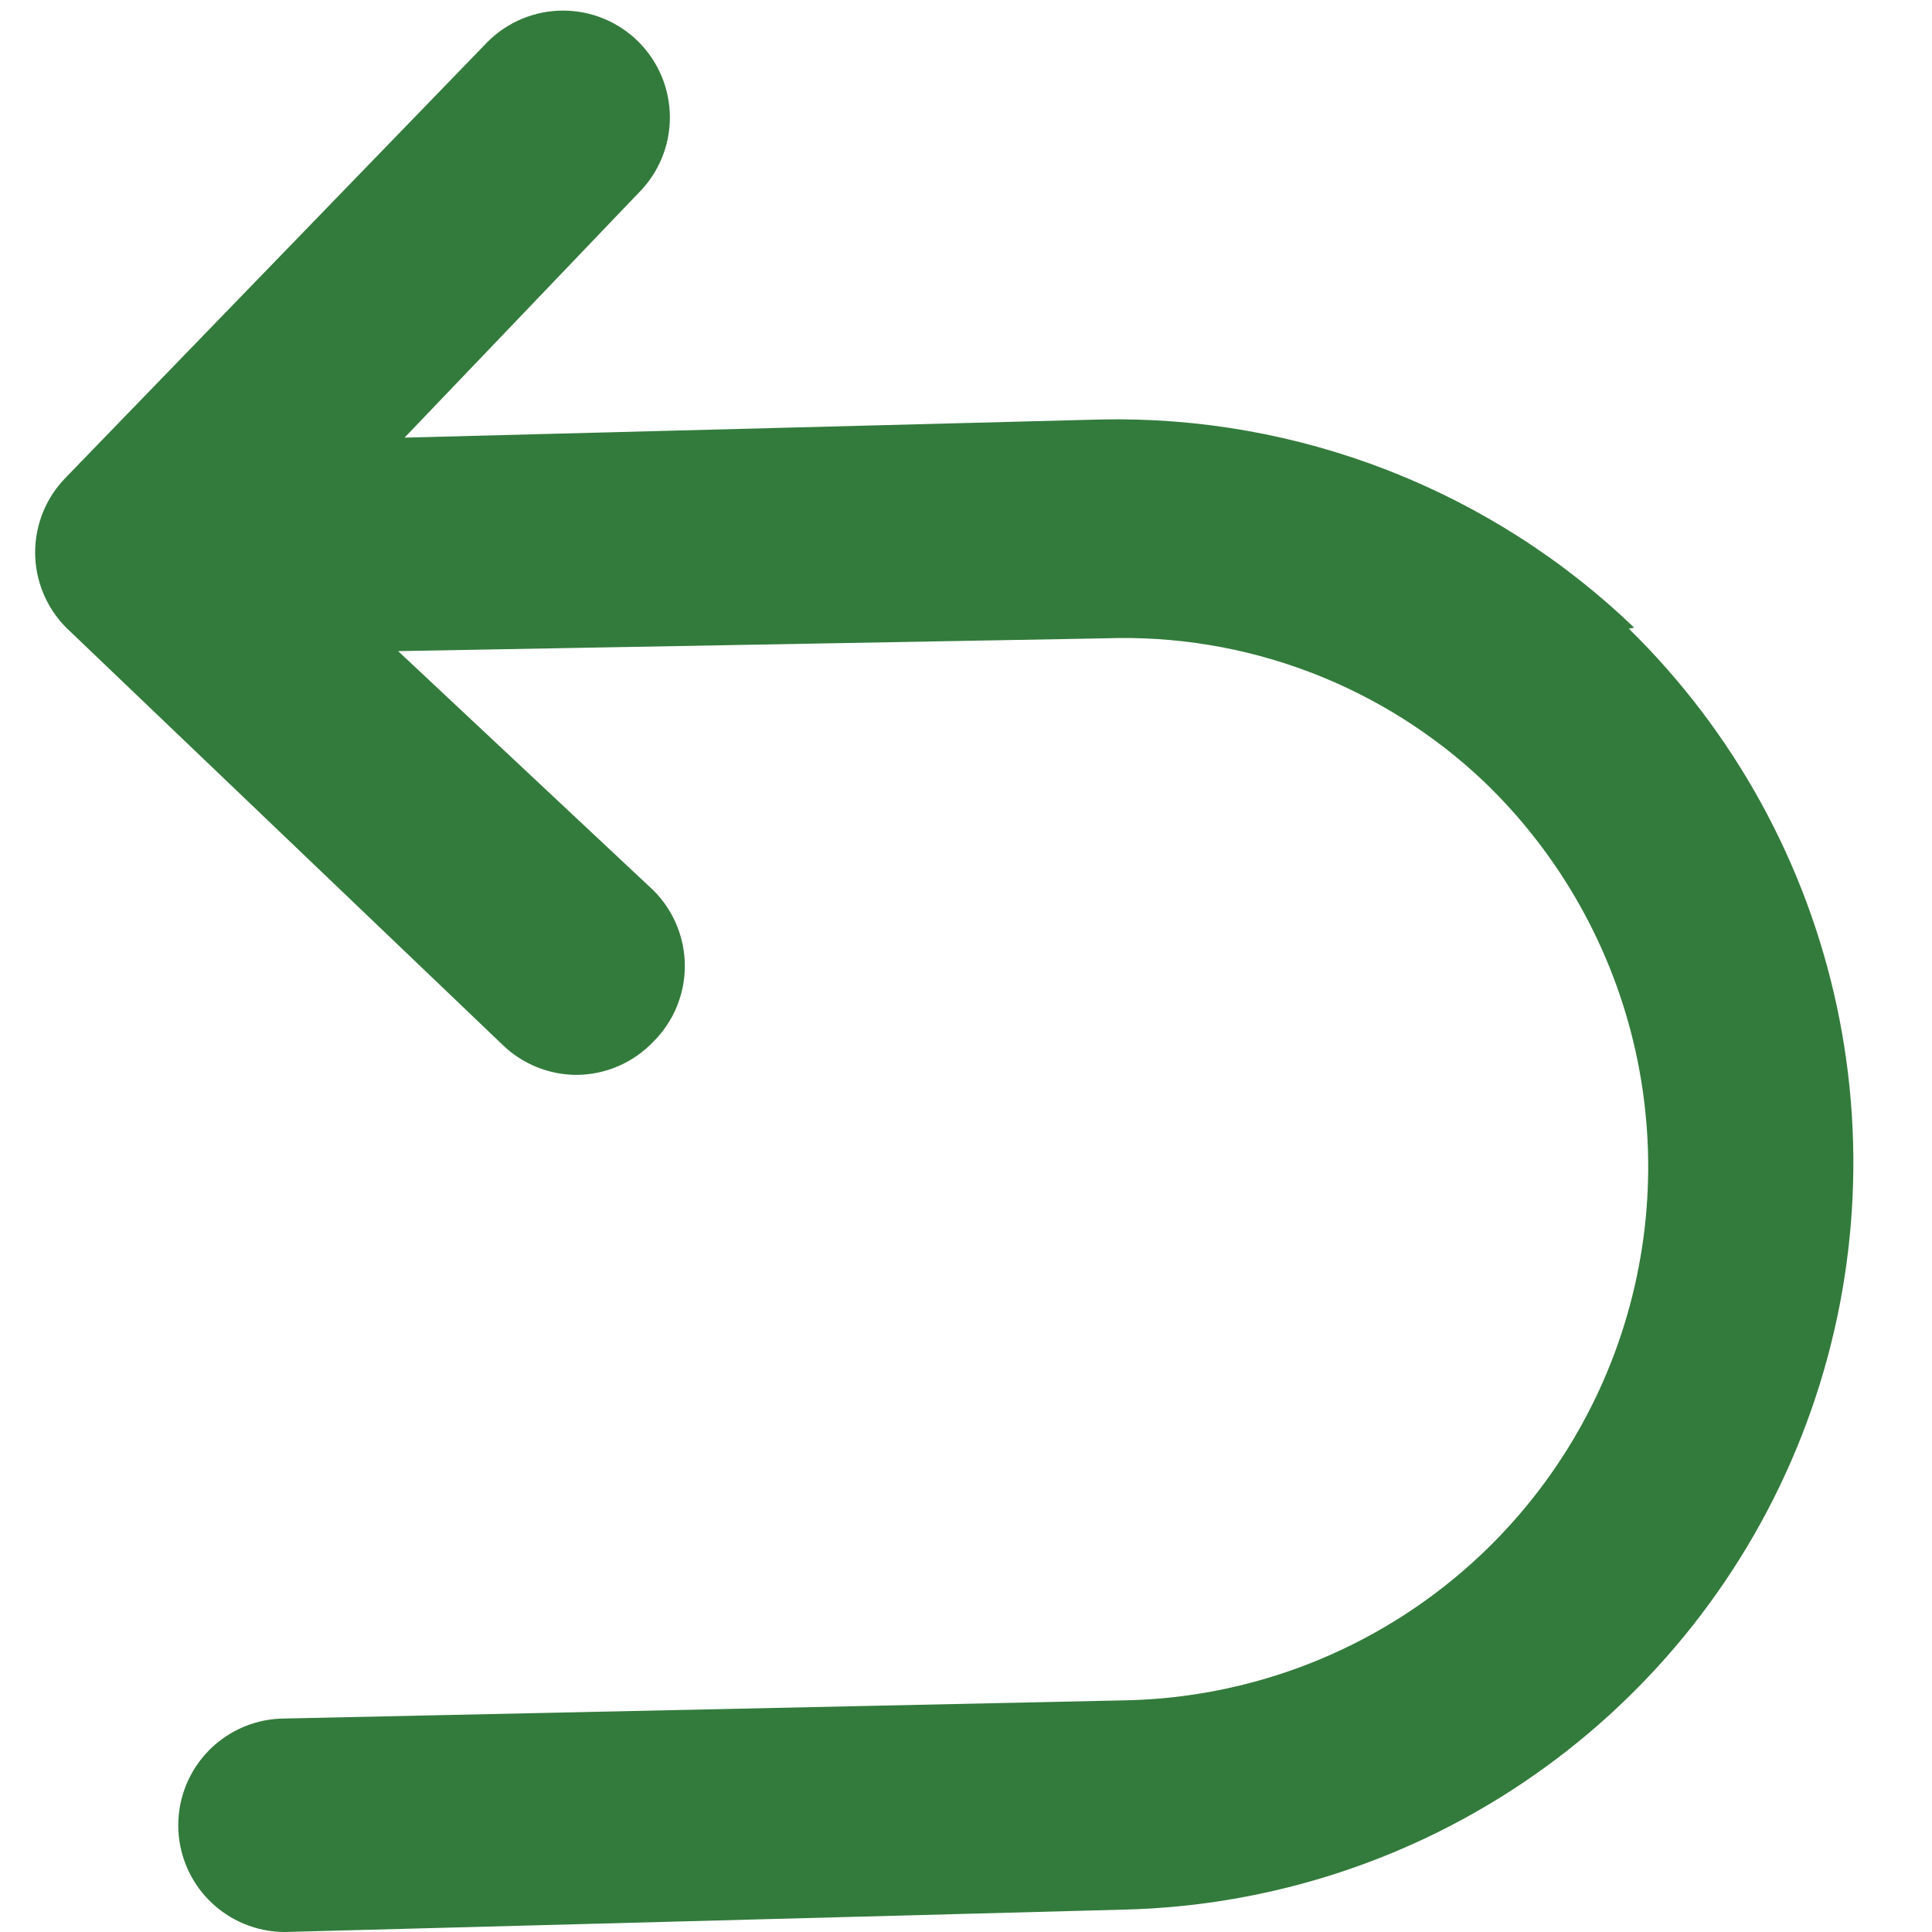 <svg xmlns="http://www.w3.org/2000/svg" xmlns:xlink="http://www.w3.org/1999/xlink" width="500" zoomAndPan="magnify" viewBox="0 0 375 375" height="500" preserveAspectRatio="xMidYMid meet" version="1.0"><path fill="#337b3c" d="M 317.195 121.824 C 313.766 118.527 310.18 115.406 306.441 112.465 C 302.703 109.52 298.828 106.766 294.816 104.207 C 290.809 101.645 286.68 99.285 282.438 97.129 C 278.195 94.973 273.859 93.031 269.426 91.301 C 264.992 89.57 260.484 88.066 255.902 86.781 C 251.32 85.496 246.688 84.438 242.004 83.609 C 237.316 82.777 232.602 82.18 227.859 81.816 C 223.113 81.453 218.363 81.32 213.605 81.422 L 78.523 84.945 L 123.895 37.5 C 124.379 37.02 124.84 36.516 125.273 35.992 C 125.707 35.465 126.117 34.918 126.496 34.352 C 126.879 33.789 127.23 33.203 127.551 32.602 C 127.875 32.004 128.168 31.387 128.43 30.758 C 128.691 30.129 128.922 29.488 129.121 28.836 C 129.32 28.184 129.488 27.523 129.621 26.852 C 129.754 26.184 129.855 25.512 129.922 24.832 C 129.988 24.152 130.023 23.473 130.023 22.789 C 130.023 22.109 129.988 21.426 129.922 20.75 C 129.855 20.07 129.754 19.395 129.621 18.727 C 129.488 18.059 129.32 17.398 129.121 16.746 C 128.922 16.094 128.691 15.453 128.43 14.824 C 128.168 14.191 127.875 13.578 127.551 12.977 C 127.23 12.375 126.879 11.793 126.496 11.227 C 126.117 10.66 125.707 10.113 125.273 9.59 C 124.84 9.062 124.379 8.559 123.895 8.082 C 123.414 7.605 122.914 7.152 122.391 6.723 C 121.867 6.297 121.324 5.895 120.762 5.52 C 120.199 5.148 119.617 4.801 119.02 4.484 C 118.426 4.168 117.812 3.879 117.188 3.621 C 116.562 3.363 115.93 3.137 115.281 2.941 C 114.633 2.746 113.98 2.582 113.316 2.449 C 112.652 2.32 111.984 2.219 111.312 2.156 C 110.641 2.09 109.965 2.055 109.289 2.055 C 108.613 2.055 107.938 2.09 107.266 2.156 C 106.594 2.219 105.926 2.32 105.262 2.449 C 104.598 2.582 103.945 2.746 103.297 2.941 C 102.648 3.137 102.012 3.363 101.387 3.621 C 100.766 3.879 100.152 4.168 99.555 4.484 C 98.961 4.801 98.379 5.148 97.816 5.52 C 97.254 5.895 96.711 6.297 96.188 6.723 C 95.664 7.152 95.16 7.605 94.684 8.082 L 12.844 92.609 C 12.367 93.09 11.918 93.59 11.488 94.113 C 11.062 94.641 10.66 95.184 10.285 95.746 C 9.914 96.309 9.566 96.887 9.25 97.484 C 8.93 98.082 8.645 98.691 8.387 99.316 C 8.129 99.941 7.902 100.578 7.707 101.227 C 7.512 101.871 7.348 102.527 7.215 103.191 C 7.086 103.852 6.984 104.52 6.918 105.195 C 6.855 105.867 6.82 106.539 6.82 107.219 C 6.82 107.895 6.855 108.566 6.918 109.238 C 6.984 109.914 7.086 110.582 7.215 111.242 C 7.348 111.906 7.512 112.562 7.707 113.207 C 7.902 113.855 8.129 114.492 8.387 115.117 C 8.645 115.742 8.93 116.352 9.25 116.949 C 9.566 117.547 9.914 118.125 10.285 118.688 C 10.66 119.25 11.062 119.797 11.488 120.32 C 11.918 120.844 12.367 121.344 12.844 121.824 L 97.582 202.832 C 99.504 204.684 101.699 206.109 104.172 207.113 C 106.641 208.113 109.211 208.621 111.879 208.633 C 113.273 208.629 114.656 208.484 116.02 208.199 C 117.387 207.914 118.711 207.496 119.992 206.945 C 121.273 206.391 122.488 205.719 123.633 204.922 C 124.777 204.125 125.832 203.219 126.797 202.211 C 127.281 201.73 127.738 201.227 128.176 200.699 C 128.609 200.176 129.016 199.629 129.398 199.062 C 129.777 198.496 130.129 197.914 130.453 197.312 C 130.777 196.711 131.066 196.098 131.332 195.469 C 131.594 194.84 131.824 194.195 132.023 193.543 C 132.223 192.891 132.387 192.23 132.523 191.562 C 132.656 190.895 132.758 190.219 132.824 189.543 C 132.891 188.863 132.926 188.184 132.926 187.5 C 132.926 186.816 132.891 186.137 132.824 185.457 C 132.758 184.781 132.656 184.105 132.523 183.438 C 132.387 182.77 132.223 182.109 132.023 181.457 C 131.824 180.805 131.594 180.16 131.332 179.531 C 131.066 178.902 130.777 178.289 130.453 177.688 C 130.129 177.086 129.777 176.504 129.398 175.938 C 129.016 175.371 128.609 174.824 128.176 174.301 C 127.738 173.773 127.281 173.27 126.797 172.789 L 77.277 126.383 L 214.641 123.895 C 217.996 123.777 221.348 123.828 224.699 124.043 C 228.051 124.262 231.383 124.641 234.695 125.188 C 238.008 125.734 241.285 126.445 244.527 127.316 C 247.77 128.191 250.961 129.219 254.102 130.41 C 257.242 131.598 260.316 132.938 263.32 134.434 C 266.328 135.926 269.254 137.562 272.098 139.348 C 274.945 141.133 277.691 143.051 280.348 145.109 C 283 147.164 285.547 149.348 287.984 151.656 C 289.824 153.422 291.598 155.25 293.305 157.145 C 295.012 159.039 296.645 160.996 298.207 163.012 C 299.77 165.027 301.254 167.098 302.664 169.223 C 304.07 171.348 305.402 173.523 306.648 175.746 C 307.898 177.969 309.062 180.234 310.145 182.543 C 311.223 184.852 312.219 187.199 313.125 189.582 C 314.035 191.965 314.852 194.379 315.582 196.82 C 316.312 199.266 316.949 201.73 317.5 204.223 C 318.047 206.711 318.5 209.219 318.863 211.742 C 319.227 214.266 319.492 216.801 319.668 219.344 C 319.844 221.887 319.926 224.434 319.914 226.984 C 319.898 229.535 319.793 232.082 319.594 234.621 C 319.391 237.164 319.098 239.695 318.711 242.215 C 318.32 244.734 317.84 247.238 317.27 249.723 C 316.695 252.207 316.031 254.668 315.277 257.102 C 314.523 259.539 313.684 261.945 312.75 264.316 C 311.816 266.691 310.801 269.027 309.695 271.324 C 308.59 273.625 307.406 275.879 306.133 278.09 C 304.863 280.301 303.512 282.461 302.082 284.57 C 300.652 286.68 299.145 288.738 297.562 290.738 C 295.98 292.734 294.328 294.676 292.602 296.551 C 290.879 298.43 289.086 300.242 287.227 301.988 C 285.367 303.73 283.445 305.406 281.465 307.008 C 279.48 308.613 277.441 310.141 275.348 311.594 C 273.25 313.047 271.105 314.422 268.91 315.715 C 266.711 317.008 264.469 318.223 262.184 319.348 C 259.898 320.477 257.574 321.523 255.211 322.48 C 252.848 323.438 250.449 324.305 248.023 325.086 C 245.594 325.863 243.145 326.555 240.664 327.152 C 238.188 327.754 235.688 328.262 233.172 328.676 C 230.656 329.09 228.129 329.41 225.59 329.641 C 223.051 329.867 220.504 330 217.957 330.043 L 55.316 333.562 C 54.641 333.562 53.961 333.598 53.285 333.664 C 52.613 333.73 51.941 333.828 51.277 333.961 C 50.609 334.094 49.953 334.258 49.305 334.457 C 48.652 334.652 48.016 334.883 47.391 335.141 C 46.762 335.398 46.148 335.691 45.551 336.012 C 44.953 336.328 44.371 336.68 43.809 337.055 C 43.242 337.434 42.699 337.836 42.176 338.266 C 41.648 338.695 41.148 339.152 40.668 339.633 C 40.188 340.113 39.734 340.613 39.301 341.137 C 38.871 341.664 38.469 342.207 38.09 342.77 C 37.715 343.336 37.367 343.918 37.047 344.516 C 36.727 345.113 36.438 345.727 36.176 346.352 C 35.918 346.98 35.688 347.617 35.492 348.266 C 35.293 348.918 35.129 349.574 34.996 350.238 C 34.863 350.906 34.766 351.574 34.699 352.25 C 34.633 352.926 34.598 353.602 34.598 354.281 C 34.598 354.961 34.633 355.637 34.699 356.312 C 34.766 356.988 34.863 357.656 34.996 358.324 C 35.129 358.988 35.293 359.648 35.492 360.297 C 35.688 360.945 35.918 361.582 36.176 362.211 C 36.438 362.836 36.727 363.449 37.047 364.047 C 37.367 364.648 37.715 365.227 38.09 365.793 C 38.469 366.355 38.871 366.902 39.301 367.426 C 39.734 367.949 40.188 368.453 40.668 368.934 C 41.148 369.41 41.648 369.867 42.176 370.297 C 42.699 370.727 43.242 371.133 43.809 371.508 C 44.371 371.887 44.953 372.234 45.551 372.555 C 46.148 372.875 46.762 373.164 47.391 373.422 C 48.016 373.684 48.652 373.91 49.305 374.109 C 49.953 374.305 50.609 374.469 51.277 374.602 C 51.941 374.734 52.613 374.832 53.285 374.898 C 53.961 374.965 54.641 375 55.316 375 L 218.371 370.648 C 221.906 370.559 225.438 370.34 228.961 369.992 C 232.48 369.645 235.988 369.168 239.473 368.566 C 242.961 367.961 246.422 367.23 249.855 366.371 C 253.289 365.516 256.688 364.531 260.047 363.426 C 263.41 362.32 266.727 361.094 269.996 359.742 C 273.27 358.395 276.488 356.926 279.652 355.344 C 282.816 353.758 285.918 352.059 288.957 350.246 C 292 348.434 294.969 346.516 297.867 344.484 C 300.766 342.457 303.59 340.324 306.332 338.086 C 309.074 335.852 311.734 333.52 314.305 331.09 C 316.879 328.656 319.359 326.137 321.746 323.523 C 324.133 320.914 326.426 318.219 328.613 315.438 C 330.805 312.656 332.891 309.801 334.871 306.871 C 336.855 303.938 338.727 300.938 340.488 297.867 C 342.25 294.797 343.898 291.668 345.43 288.477 C 346.961 285.289 348.375 282.047 349.672 278.754 C 350.969 275.461 352.141 272.125 353.191 268.742 C 354.242 265.363 355.168 261.953 355.969 258.504 C 356.773 255.059 357.445 251.586 357.992 248.09 C 358.539 244.594 358.957 241.082 359.25 237.555 C 359.539 234.027 359.699 230.492 359.73 226.953 C 359.762 223.414 359.664 219.879 359.438 216.348 C 359.211 212.816 358.852 209.297 358.367 205.793 C 357.883 202.285 357.27 198.805 356.531 195.344 C 355.789 191.883 354.926 188.453 353.934 185.055 C 352.941 181.656 351.828 178.301 350.594 174.984 C 349.355 171.668 348 168.402 346.523 165.188 C 345.047 161.969 343.457 158.812 341.75 155.711 C 340.043 152.609 338.223 149.578 336.293 146.609 C 334.363 143.645 332.328 140.75 330.188 137.934 C 328.047 135.113 325.809 132.379 323.465 129.727 C 321.125 127.07 318.688 124.508 316.16 122.031 Z M 317.195 121.824 " fill-opacity="1" fill-rule="nonzero"/></svg>